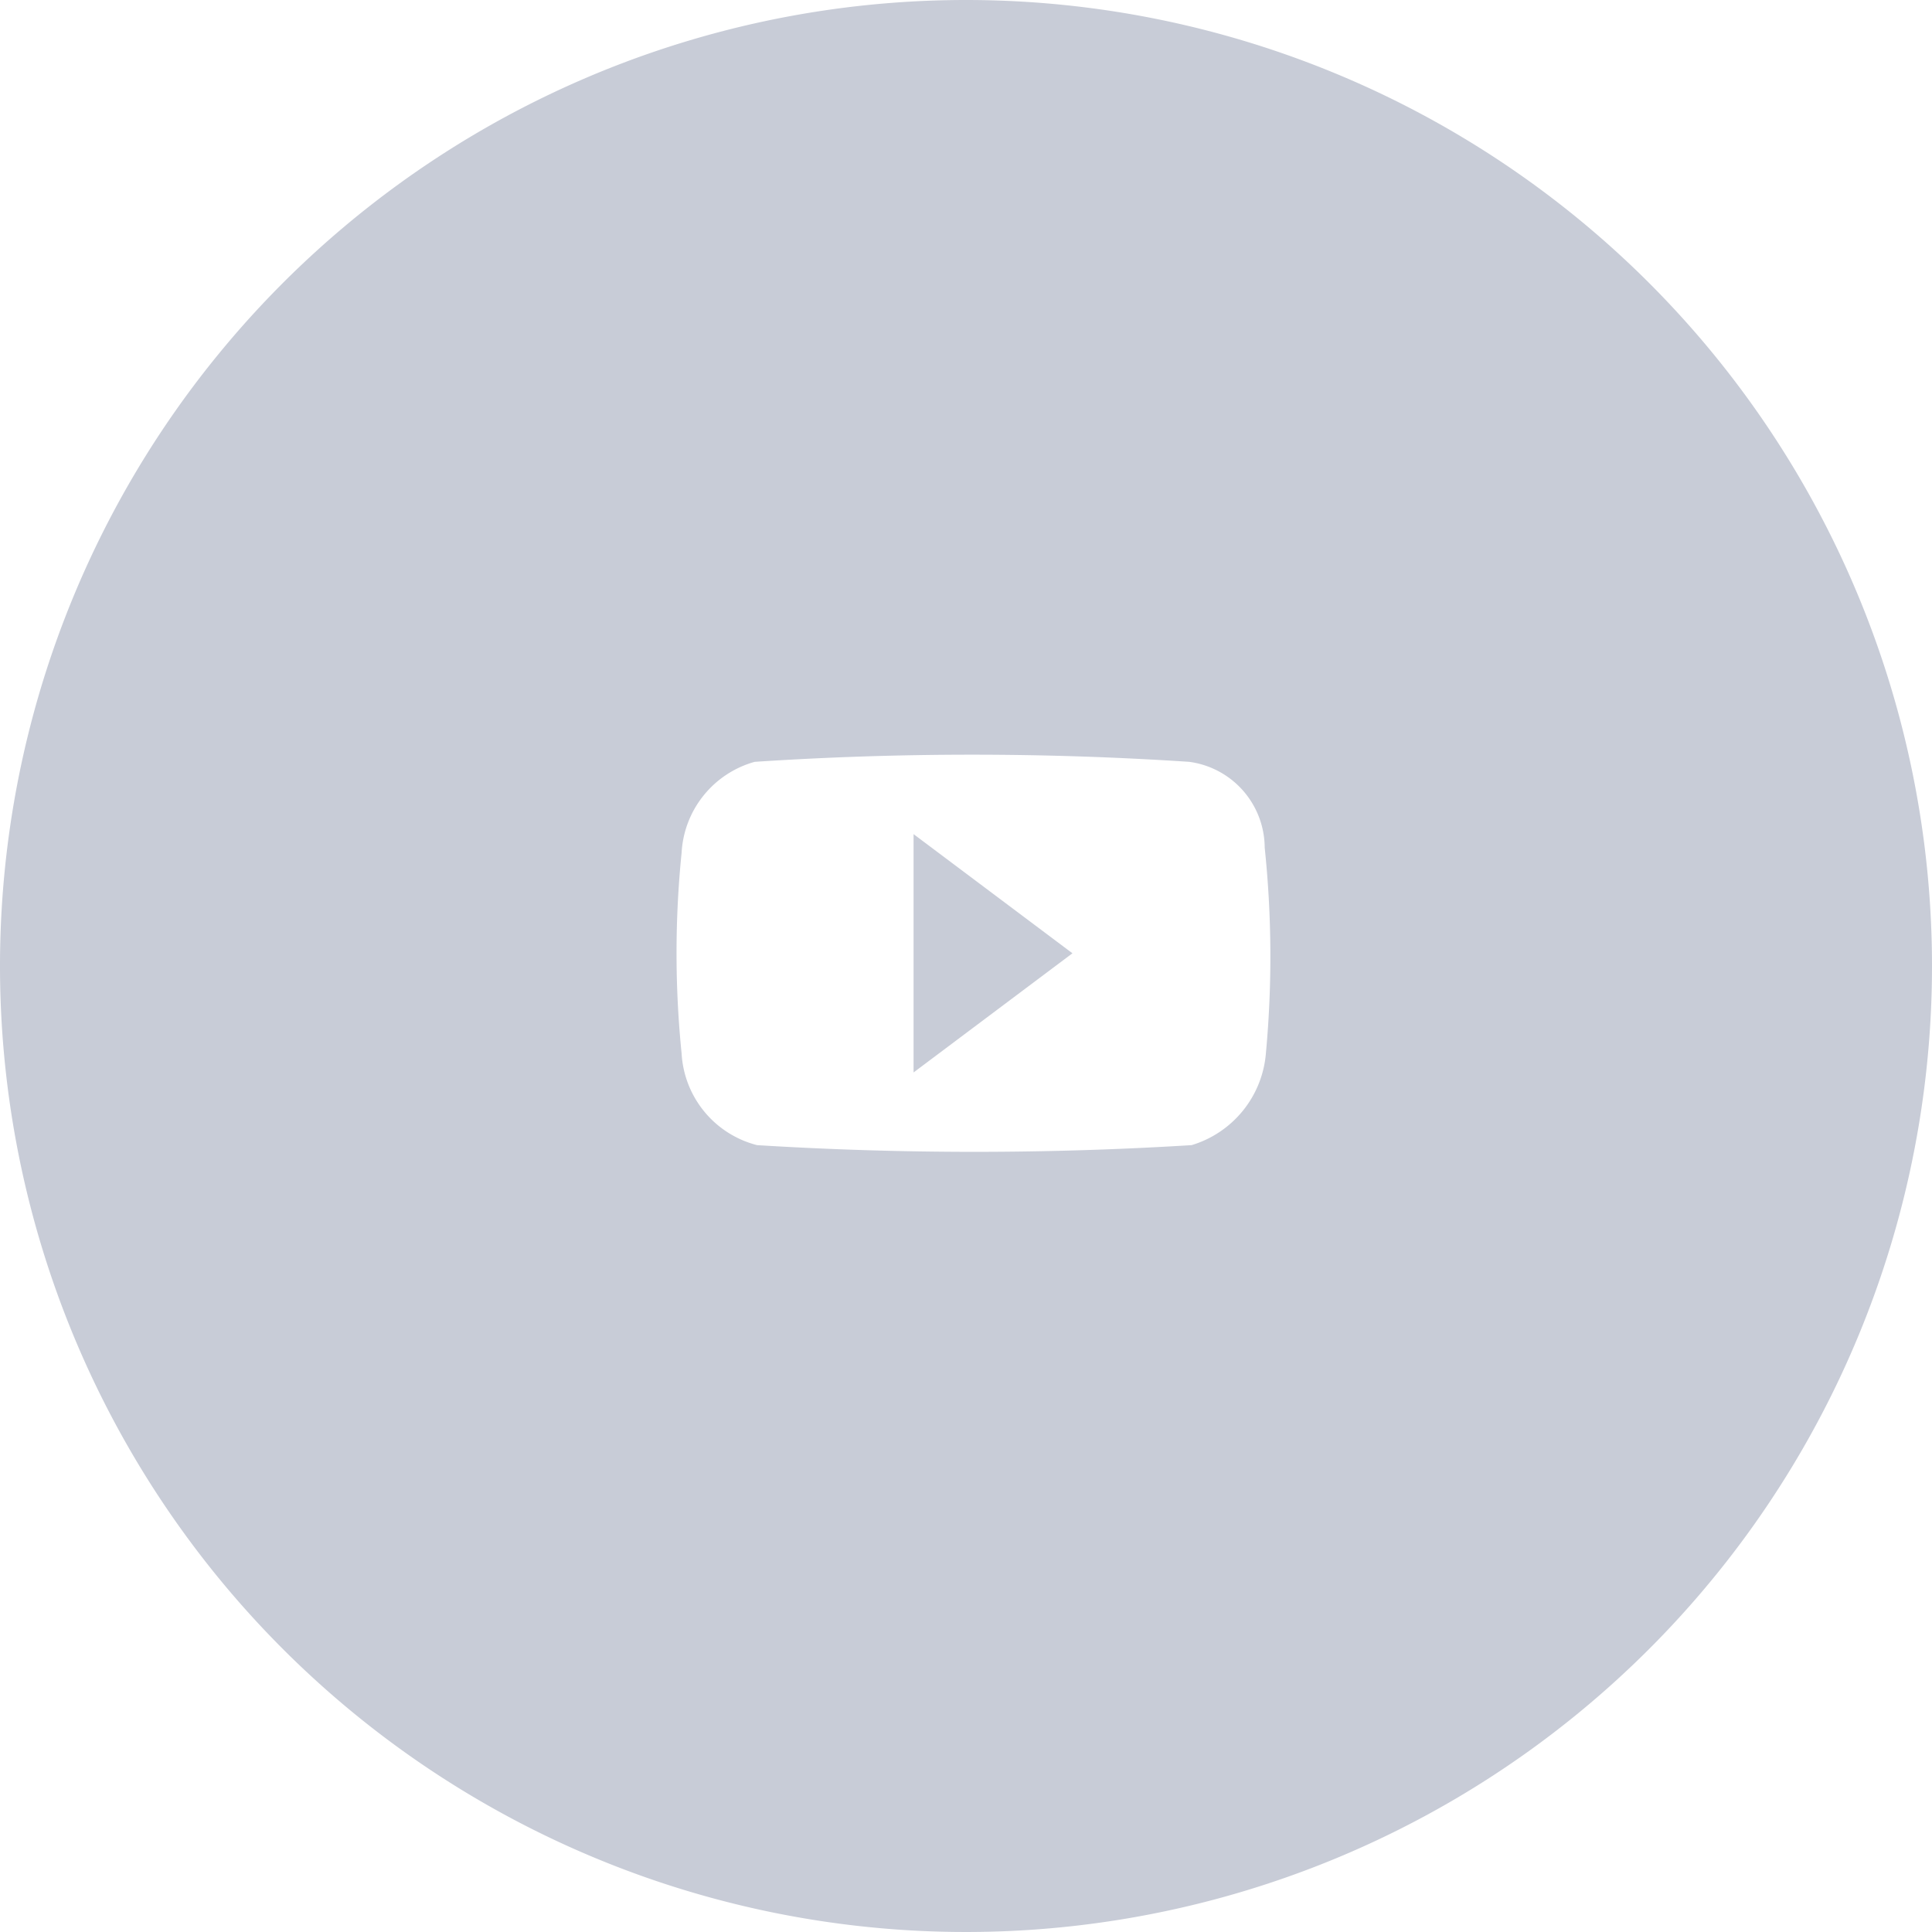 <svg xmlns="http://www.w3.org/2000/svg" viewBox="0 0 48.64 48.64">
  <path d="M24.32,0A24.32,24.32,0,1,0,48.64,24.32,24.32,24.32,0,0,0,24.32,0Zm7.55,26.52A2.64,2.64,0,0,1,30,28.83a88.73,88.73,0,0,1-10.94,0,2.53,2.53,0,0,1-1.9-2.31,25.07,25.07,0,0,1,0-5.05A2.52,2.52,0,0,1,19,19.18a83.2,83.2,0,0,1,10.94,0,2.19,2.19,0,0,1,1.9,2.16A26.37,26.37,0,0,1,31.87,26.52ZM23,21l4,3-4,3Z" style="fill: #c8ccd7"/>
</svg>
